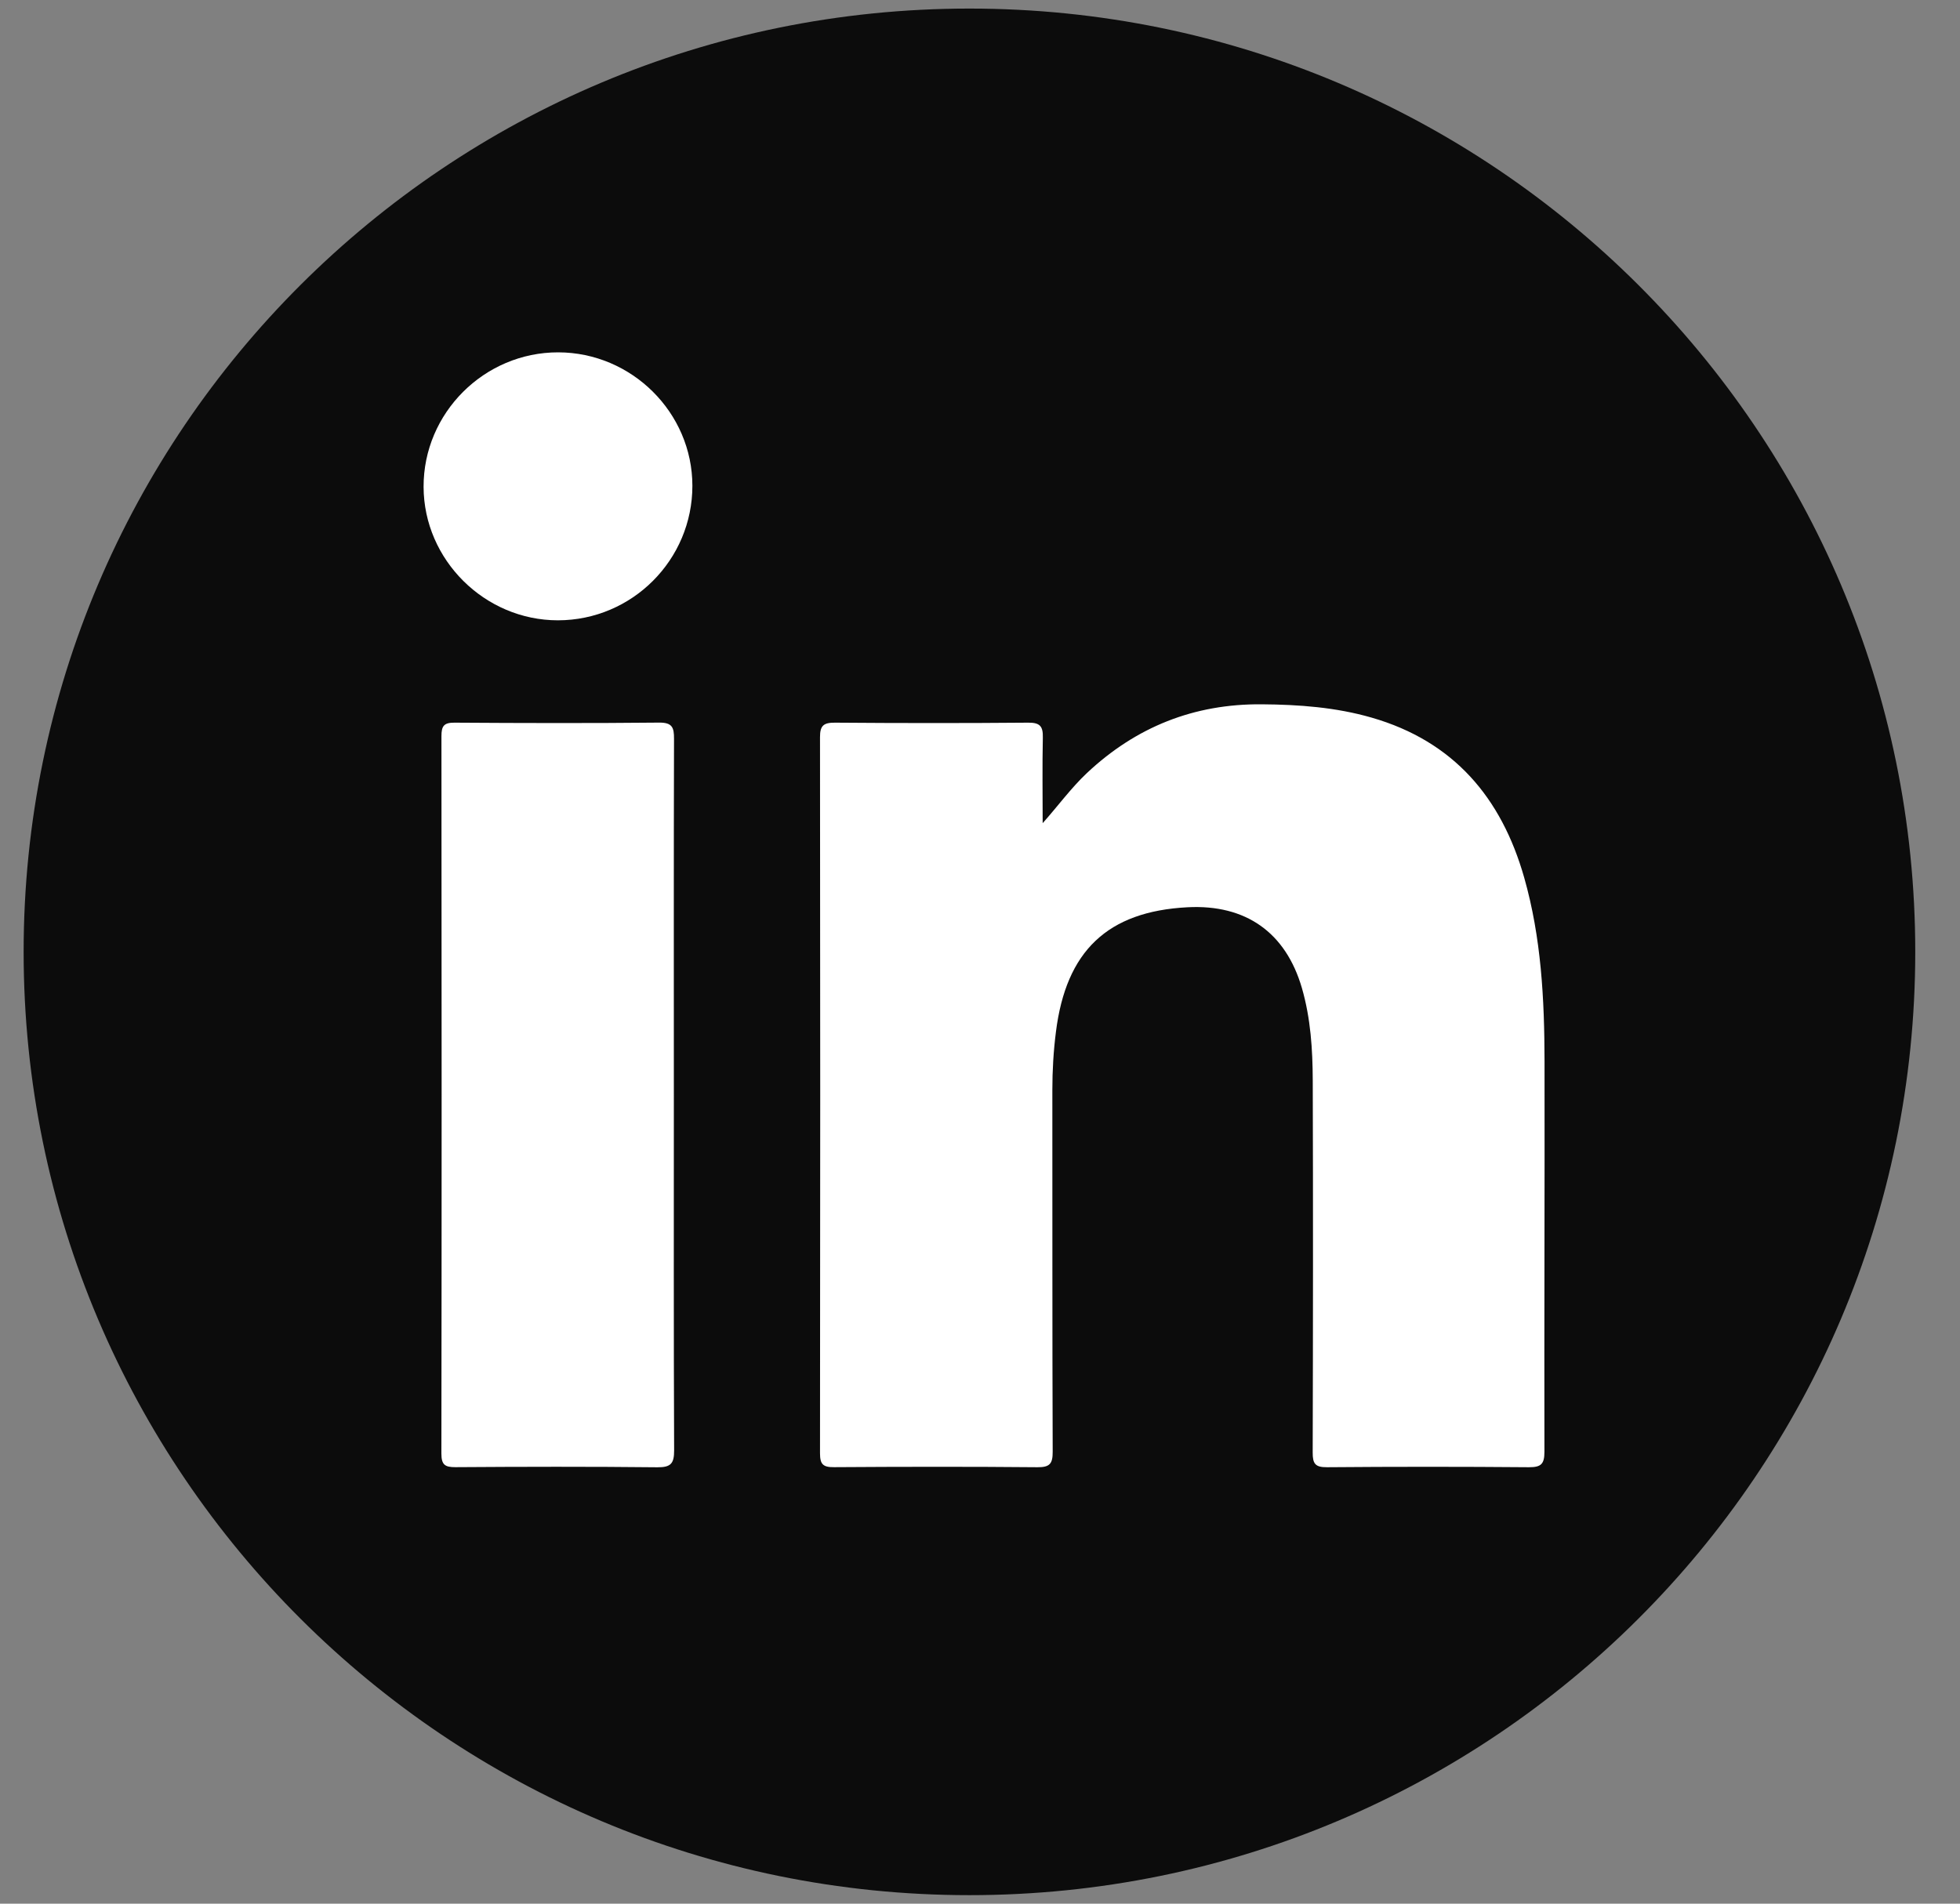 <svg width="35" height="34" viewBox="0 0 35 34" fill="none" xmlns="http://www.w3.org/2000/svg">
<rect x="0" y="0" width="35" height="34" fill="#808080" stroke="none"/>
<path d="M17.311 33.848C26.639 33.848 34.201 26.305 34.201 17C34.201 7.695 26.639 0.153 17.311 0.153C7.984 0.153 0.422 7.695 0.422 17C0.422 26.305 7.984 33.848 17.311 33.848Z" fill="#0C0C0C"/>
<path d="M18.619 14.702C18.896 14.391 19.125 14.075 19.409 13.807C20.285 12.984 21.321 12.569 22.531 12.579C23.196 12.584 23.853 12.632 24.494 12.817C25.96 13.24 26.812 14.247 27.218 15.675C27.523 16.746 27.579 17.846 27.581 18.95C27.585 21.277 27.574 23.604 27.579 25.931C27.579 26.149 27.518 26.206 27.303 26.205C26.101 26.195 24.899 26.195 23.697 26.205C23.486 26.207 23.44 26.142 23.441 25.942C23.447 23.728 23.449 21.513 23.442 19.299C23.44 18.744 23.405 18.189 23.249 17.649C22.961 16.656 22.248 16.149 21.204 16.204C19.779 16.279 19.037 16.983 18.856 18.429C18.812 18.774 18.792 19.12 18.792 19.468C18.794 21.622 18.79 23.775 18.798 25.929C18.799 26.144 18.744 26.207 18.525 26.205C17.314 26.194 16.103 26.196 14.893 26.204C14.698 26.206 14.643 26.153 14.643 25.958C14.648 21.694 14.648 17.43 14.643 13.166C14.642 12.955 14.711 12.906 14.912 12.907C16.061 12.916 17.211 12.917 18.361 12.907C18.572 12.905 18.627 12.973 18.622 13.173C18.611 13.682 18.619 14.192 18.619 14.702Z" fill="white"/>
<path d="M12.033 19.575C12.033 21.684 12.029 23.794 12.038 25.903C12.039 26.138 11.98 26.209 11.737 26.206C10.536 26.193 9.334 26.196 8.132 26.204C7.94 26.205 7.882 26.157 7.882 25.959C7.888 21.688 7.887 17.417 7.883 13.146C7.883 12.969 7.926 12.906 8.114 12.907C9.333 12.915 10.552 12.918 11.771 12.906C12.005 12.904 12.037 12.994 12.036 13.194C12.03 15.321 12.033 17.448 12.033 19.575Z" fill="white"/>
<path d="M12.364 8.675C12.365 9.999 11.288 11.078 9.963 11.079C8.655 11.079 7.568 9.999 7.564 8.696C7.56 7.377 8.646 6.292 9.968 6.293C11.281 6.295 12.363 7.37 12.364 8.675Z" fill="white"/>
</svg>

